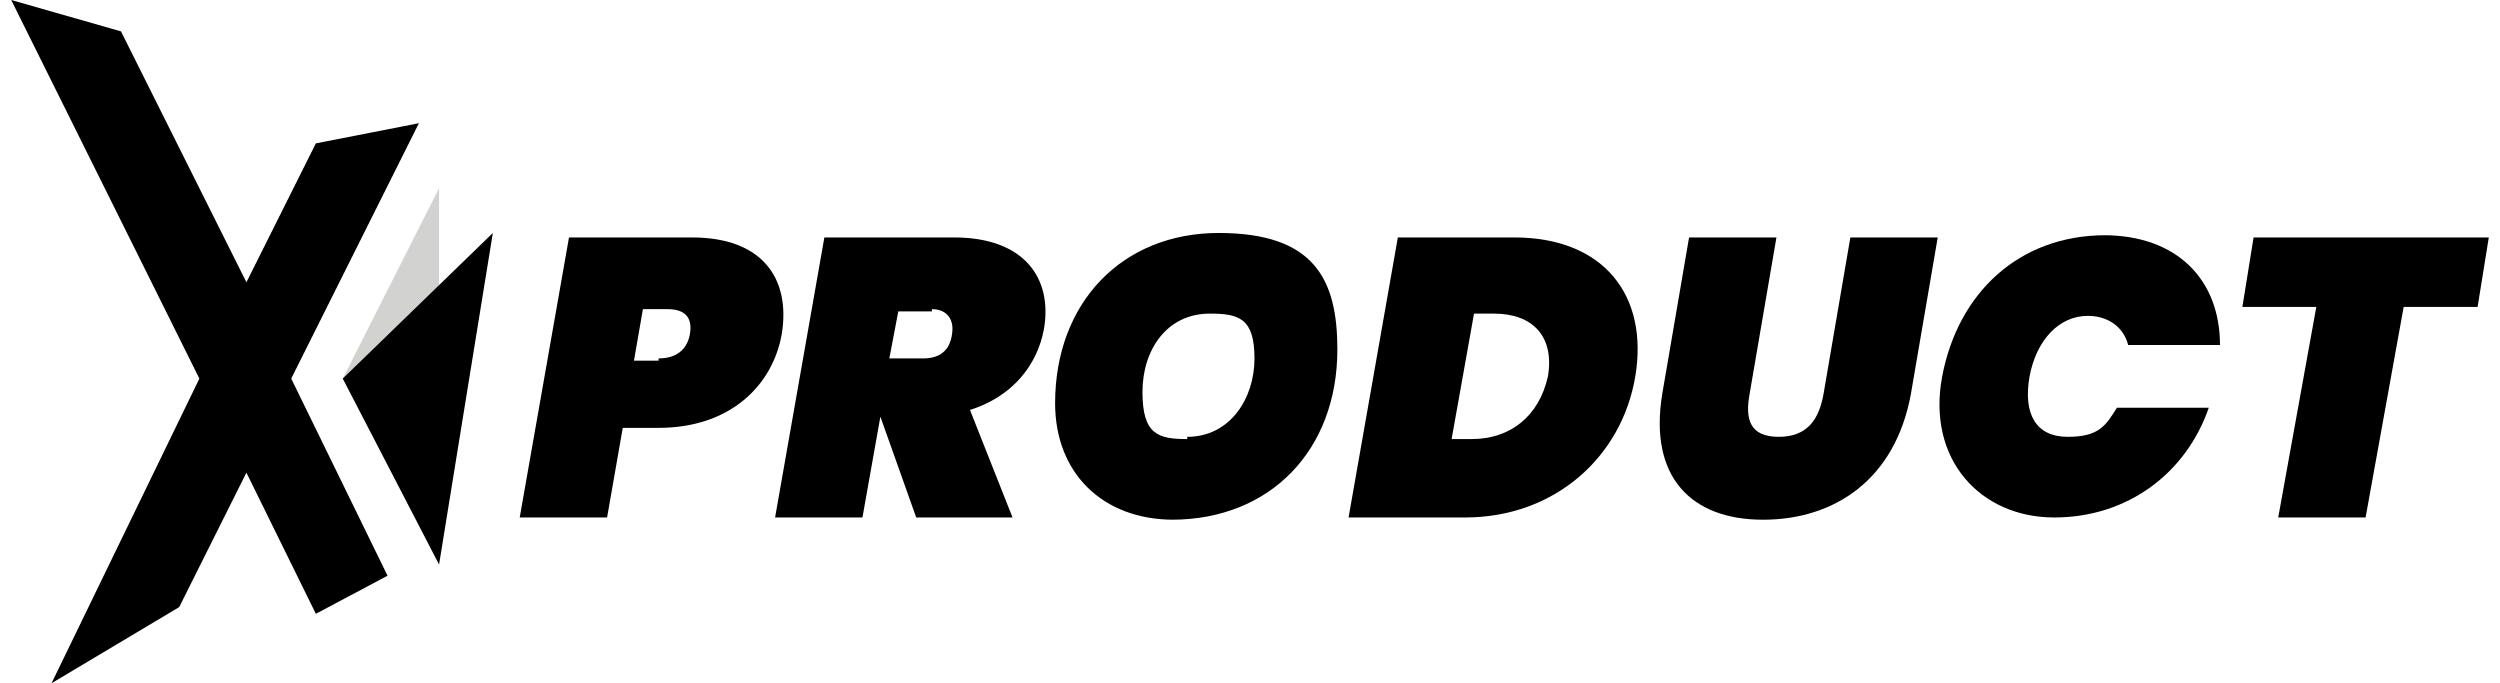 <svg viewBox="0 0 111.6 30.5" xmlns="http://www.w3.org/2000/svg"><path d="m19.6 8.4-4.3 8.5 2.8 1.6 1.5-2.6z" fill="#d2d3d1"/><path d="m22 10.4-6.7 6.5 4.3 8.3z"/><path d="m29.3 19.1h-1.5l-.7 4h-3.9l2.2-12.5h5.5c3.1 0 4.4 1.8 4 4.3-.4 2.3-2.3 4.2-5.5 4.2zm.1-3.1c.9 0 1.3-.5 1.4-1.1s-.1-1.1-1-1.1h-1.1l-.4 2.3h1.1z"/><path d="m42.6 10.6c3.1 0 4.4 1.8 4 4.1-.3 1.6-1.4 3-3.3 3.6l1.9 4.8h-4.3l-1.6-4.5-.8 4.5h-3.9l2.2-12.5zm-1 3.3h-1.5l-.4 2.1h1.5c.7 0 1.2-.3 1.3-1.1.1-.6-.2-1.1-.9-1.1z"/><path d="m52.4 23.2c-3.2 0-5.3-2.1-5.3-5.2 0-4.5 3-7.6 7.3-7.6s5.3 2.1 5.3 5.2c0 4.5-3 7.6-7.4 7.6zm.6-3.7c1.9 0 3-1.7 3-3.5s-.7-2-2-2c-1.9 0-3 1.6-3 3.5s.7 2.1 2 2.1z"/><path d="m73 16.8c-.6 3.6-3.6 6.3-7.6 6.3h-5.2l2.2-12.5h5.2c4 0 6 2.6 5.4 6.2zm-7.3 2.8c1.7 0 3-1 3.4-2.8.3-1.8-.7-2.8-2.4-2.8h-.9l-1 5.6z"/><path d="m75.4 10.6h3.9l-1.2 7c-.2 1.1 0 1.9 1.3 1.9s1.8-.8 2-1.9l1.2-7h3.9l-1.2 7c-.7 3.8-3.4 5.6-6.6 5.6s-5.1-1.9-4.5-5.6z"/><path d="m93.9 10.5c3.3 0 5.2 2 5.2 4.9h-4.1c-.2-.8-.9-1.3-1.8-1.3-1.3 0-2.3 1.1-2.6 2.7-.3 1.7.3 2.7 1.7 2.7s1.7-.5 2.2-1.3h4.1c-1 2.9-3.6 4.9-6.9 4.9s-5.7-2.6-5-6.3 3.4-6.3 7.3-6.3z"/><path d="m100.6 10.6h10.5l-.5 3.1h-3.3l-1.7 9.4h-3.9l1.7-9.4h-3.3z"/><path d="m.5 0 8.4 16.9-6.6 13.6 5.7-3.4 3-6 3.1 6.3 3.2-1.7-4.3-8.8 5.7-11.4-4.6.9-3.1 6.2-5.6-11.2z"/></svg>